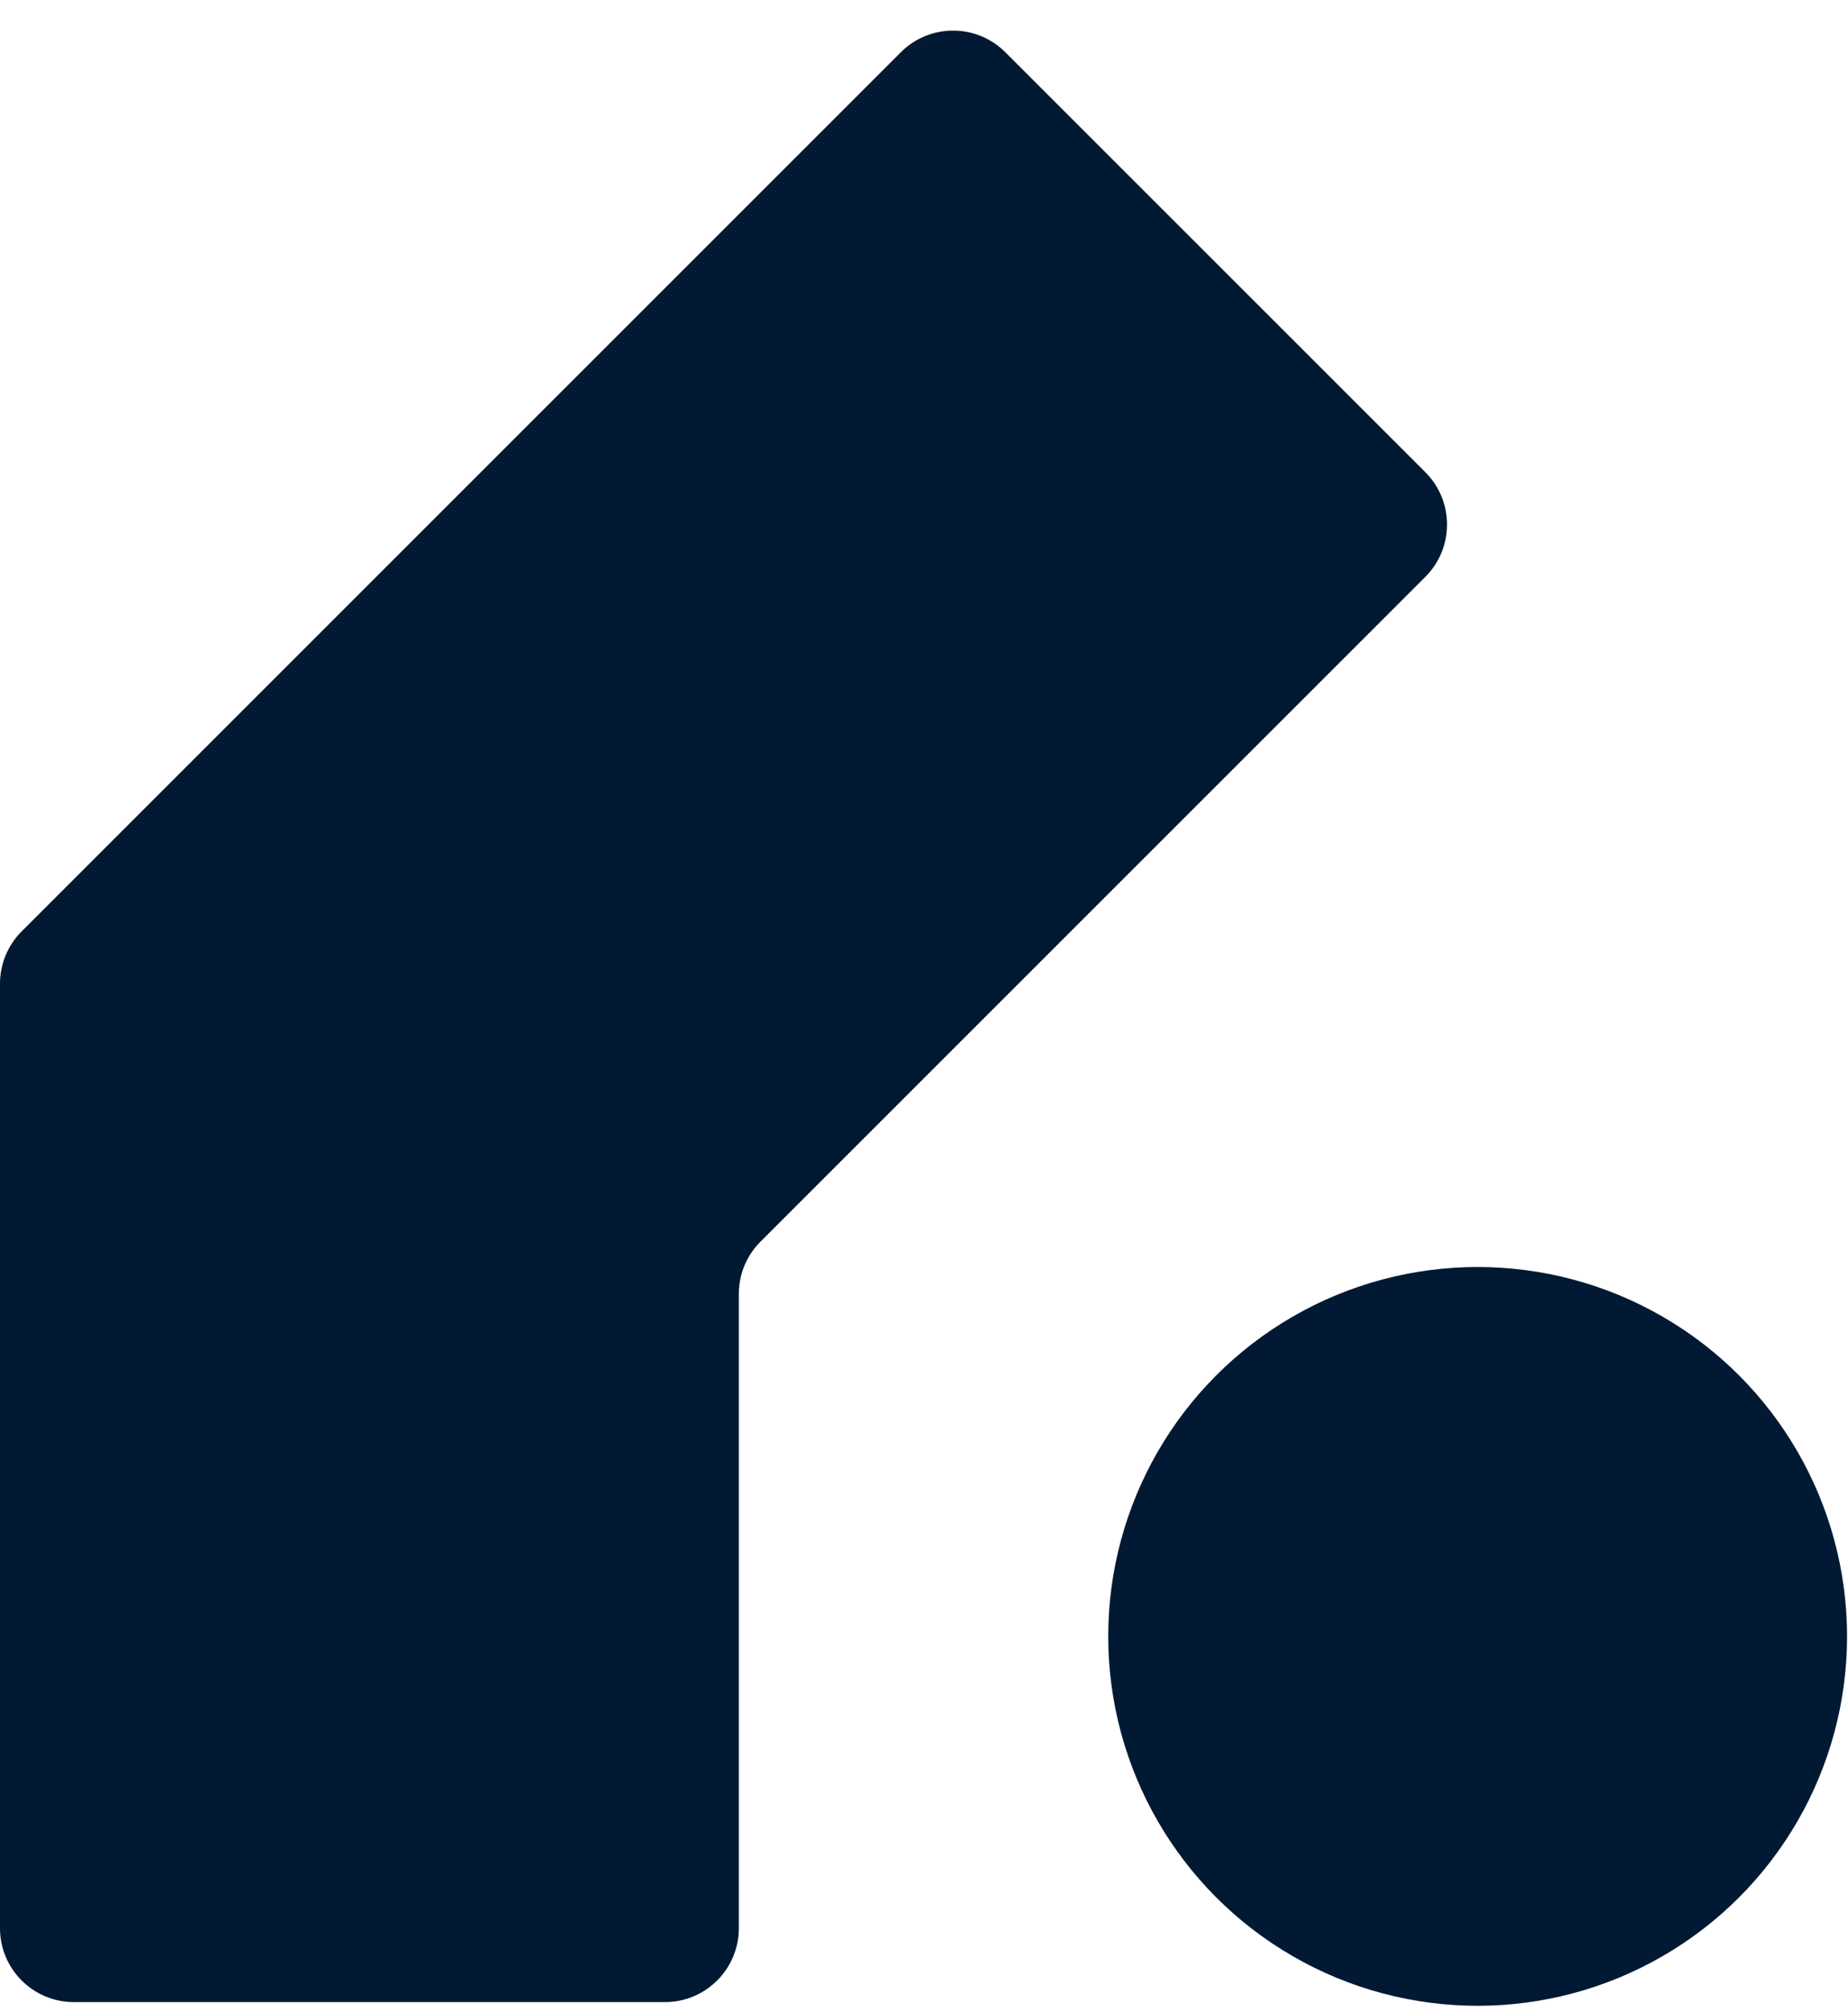 <svg width="158" height="172" viewBox="0 0 158 172" fill="none" xmlns="http://www.w3.org/2000/svg">
<path d="M0 164.867V84.103C0 82.427 0.666 80.821 1.85 79.636L77.02 4.467C79.486 2 83.486 2 85.953 4.467L121.869 40.382C124.335 42.849 124.335 46.849 121.869 49.316L65.018 106.166C63.833 107.351 63.168 108.958 63.168 110.633V164.867C63.168 168.356 60.34 171.184 56.851 171.184H6.317C2.828 171.184 0 168.356 0 164.867Z" fill="#021933"/>
<circle cx="126.335" cy="139.916" r="31.584" fill="#021933"/>
</svg>
